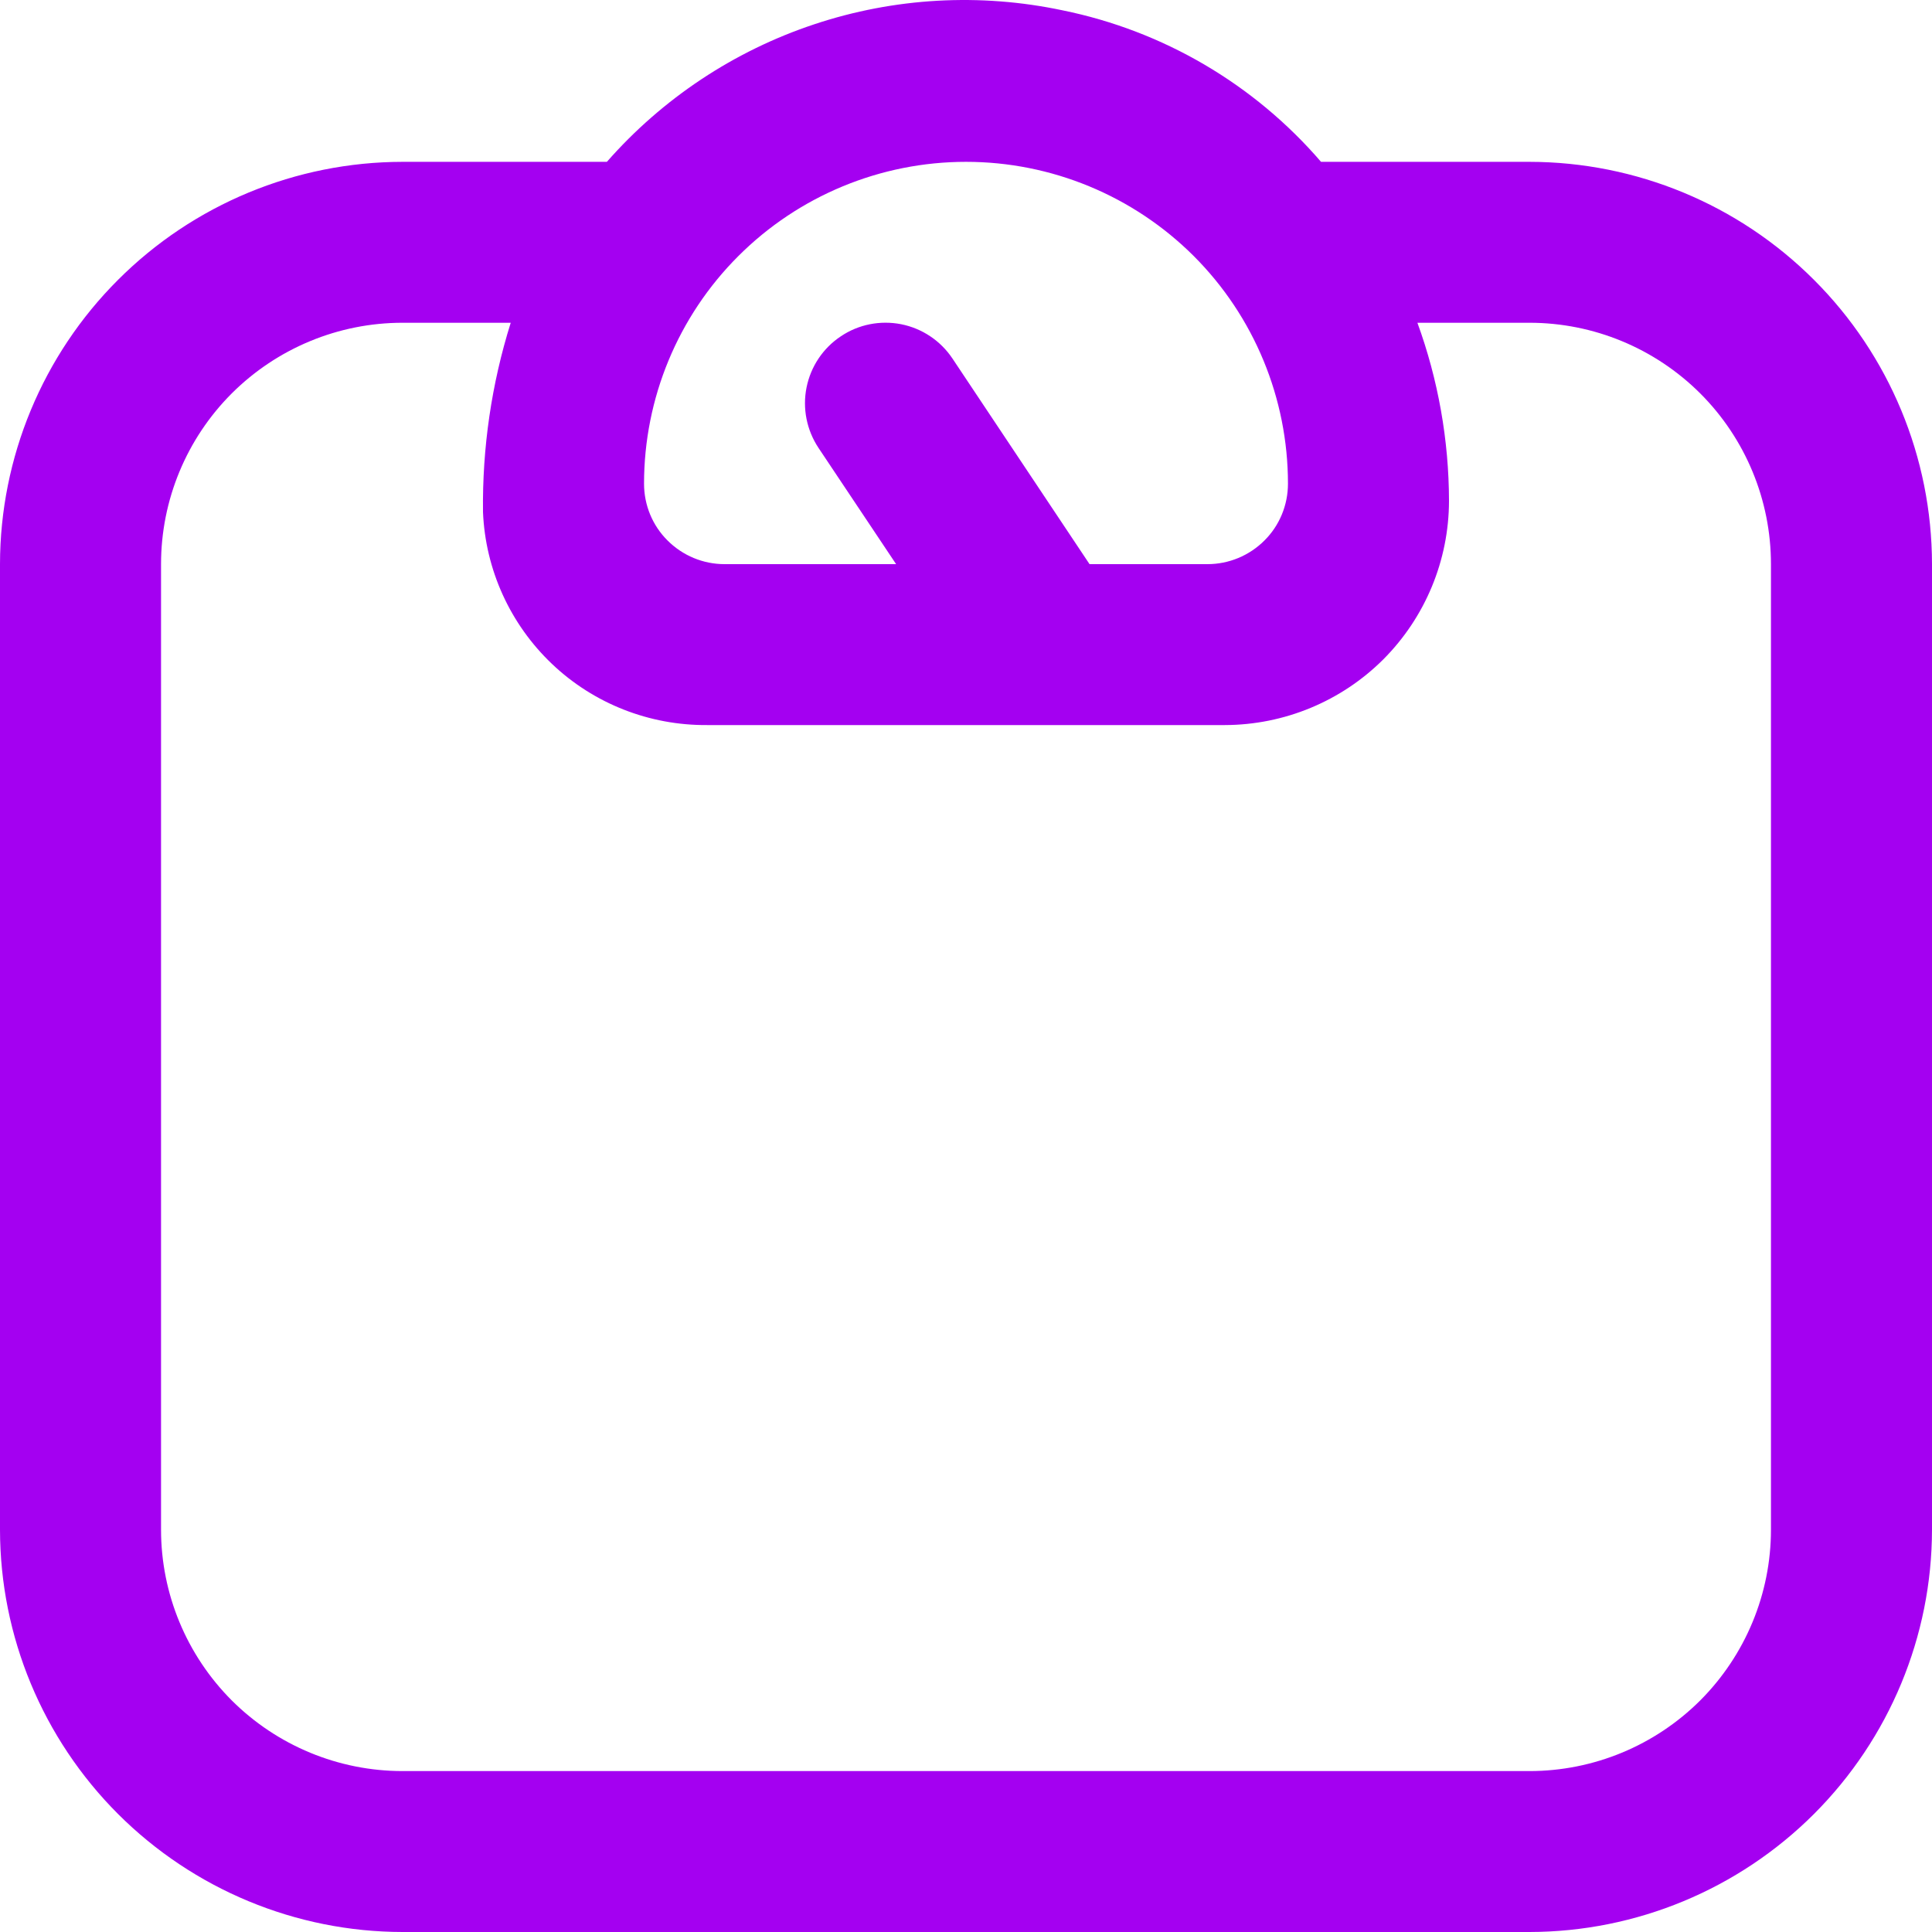 <svg width="17" height="17" viewBox="0 0 17 17" fill="none" xmlns="http://www.w3.org/2000/svg">
<path d="M3.542 1.424H5.34C5.83 0.866 6.46 0.448 7.164 0.214C7.869 -0.021 8.623 -0.063 9.35 0.091C10.235 0.271 11.035 0.74 11.624 1.424H13.458C14.397 1.425 15.297 1.798 15.961 2.462C16.625 3.125 16.999 4.025 17 4.964V13.46C16.999 14.399 16.625 15.298 15.961 15.962C15.297 16.625 14.397 16.999 13.458 17H3.542C2.603 16.999 1.703 16.625 1.039 15.962C0.375 15.298 0.001 14.399 0 13.46V4.964C0.001 4.025 0.375 3.125 1.039 2.462C1.703 1.798 2.603 1.425 3.542 1.424ZM8.5 1.424C7.749 1.424 7.028 1.722 6.497 2.253C5.965 2.784 5.667 3.505 5.667 4.256C5.667 4.444 5.741 4.624 5.874 4.756C6.007 4.889 6.187 4.964 6.375 4.964H7.885L7.202 3.941C7.098 3.784 7.06 3.593 7.097 3.409C7.134 3.225 7.242 3.063 7.399 2.959C7.555 2.854 7.746 2.817 7.93 2.853C8.115 2.89 8.277 2.999 8.381 3.155L9.587 4.964H10.625C10.813 4.964 10.993 4.889 11.126 4.756C11.259 4.624 11.333 4.444 11.333 4.256C11.333 3.505 11.035 2.784 10.504 2.253C9.972 1.722 9.251 1.424 8.5 1.424ZM1.417 13.46C1.417 14.023 1.641 14.563 2.039 14.962C2.438 15.36 2.978 15.584 3.542 15.584H13.458C14.022 15.584 14.562 15.36 14.961 14.962C15.359 14.563 15.583 14.023 15.583 13.46V4.964C15.583 4.4 15.359 3.86 14.961 3.462C14.562 3.064 14.022 2.84 13.458 2.84H12.472C12.655 3.342 12.749 3.873 12.75 4.408C12.749 4.931 12.541 5.432 12.172 5.802C11.802 6.171 11.3 6.379 10.777 6.38H6.223C5.715 6.384 5.225 6.192 4.857 5.842C4.489 5.492 4.271 5.013 4.25 4.506C4.243 3.941 4.325 3.379 4.494 2.84H3.542C2.978 2.84 2.438 3.064 2.039 3.462C1.641 3.86 1.417 4.4 1.417 4.964V13.46Z" fill="#A400F1"/>
</svg>
